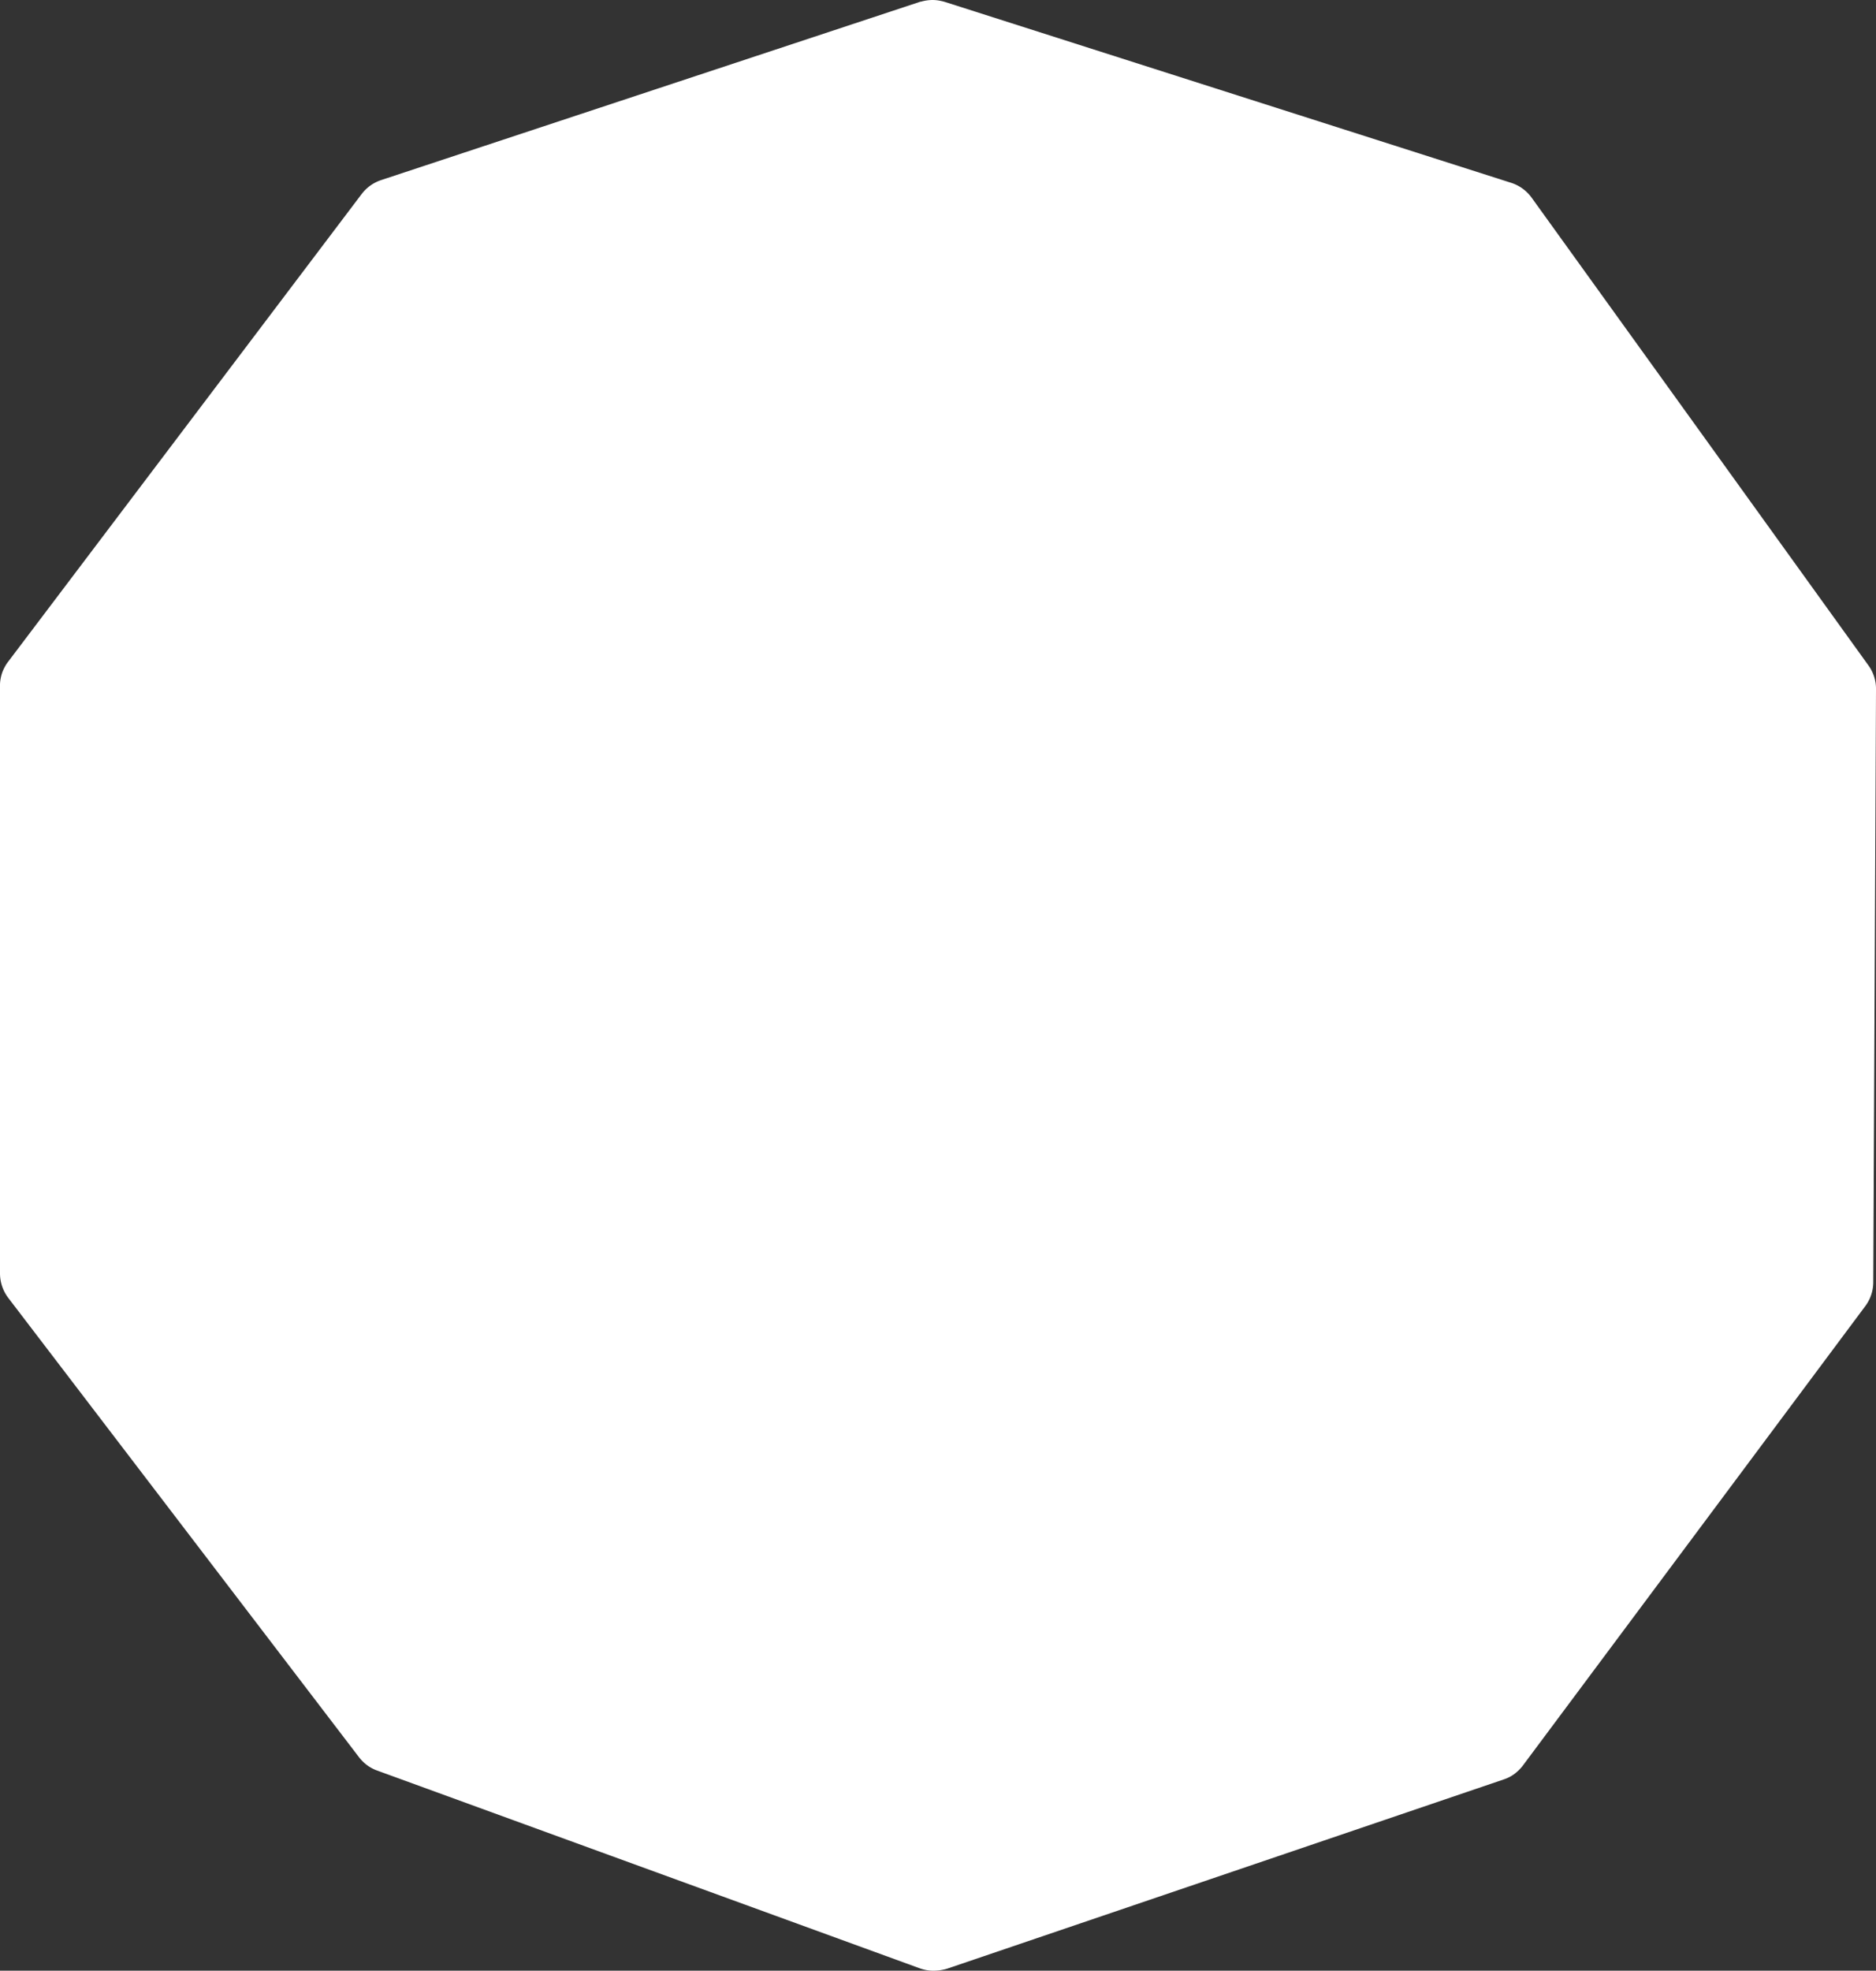 <svg xmlns="http://www.w3.org/2000/svg" viewBox="0 0 1081.012 1135.329">
  <rect x="0" y="0" width="1081.012" height="1135.329" fill="#333333" stroke="none"/>
  <path id="Path_23" data-name="Path 23" d="M901.679,1466.82a23.537,23.537,0,0,1-7.993-1.4L581.133,1351.531c-.292-.117-.642-.233-.934-.35h0a24.261,24.261,0,0,1-4.668-2.567h0a23.514,23.514,0,0,1-4.143-3.851c-.292-.292-.525-.642-.817-.992L368.524,1079.236a23.465,23.465,0,0,1-4.784-14.178V725.55h0a24.035,24.035,0,0,1,1.342-6.768h0a25.393,25.393,0,0,1,2.159-4.376h0a15.913,15.913,0,0,1,1.225-1.75L572.089,443.337a23.328,23.328,0,0,1,11.319-8.11L893.685,332.6a1.081,1.081,0,0,1,.409-.117h.234a25.009,25.009,0,0,1,6.768-.992,22.1,22.1,0,0,1,5.485.7h.117c.525.117.992.292,1.517.408l326.264,104.2a23.381,23.381,0,0,1,11.844,8.577l193.879,269.2a22.978,22.978,0,0,1,4.551,13.478v.583l-1.575,341.492a23.039,23.039,0,0,1-4.609,13.828L1241.362,1348.5c-.175.234-.35.467-.583.759h0a27.06,27.06,0,0,1-4.376,4.2h0a21.8,21.8,0,0,1-4.843,2.684h0c-.467.175-.933.35-1.458.525L909.322,1465.711A28.81,28.81,0,0,1,901.679,1466.82Zm.233-48.076ZM1397.9,760.732ZM588.426,1290.211,410.357,758.865Zm795.531-574.054L924.55,386.567ZM425.294,714.64,877.874,386.8Z" transform="translate(-363.74 -331.49)" fill="#fff"/>
</svg>
